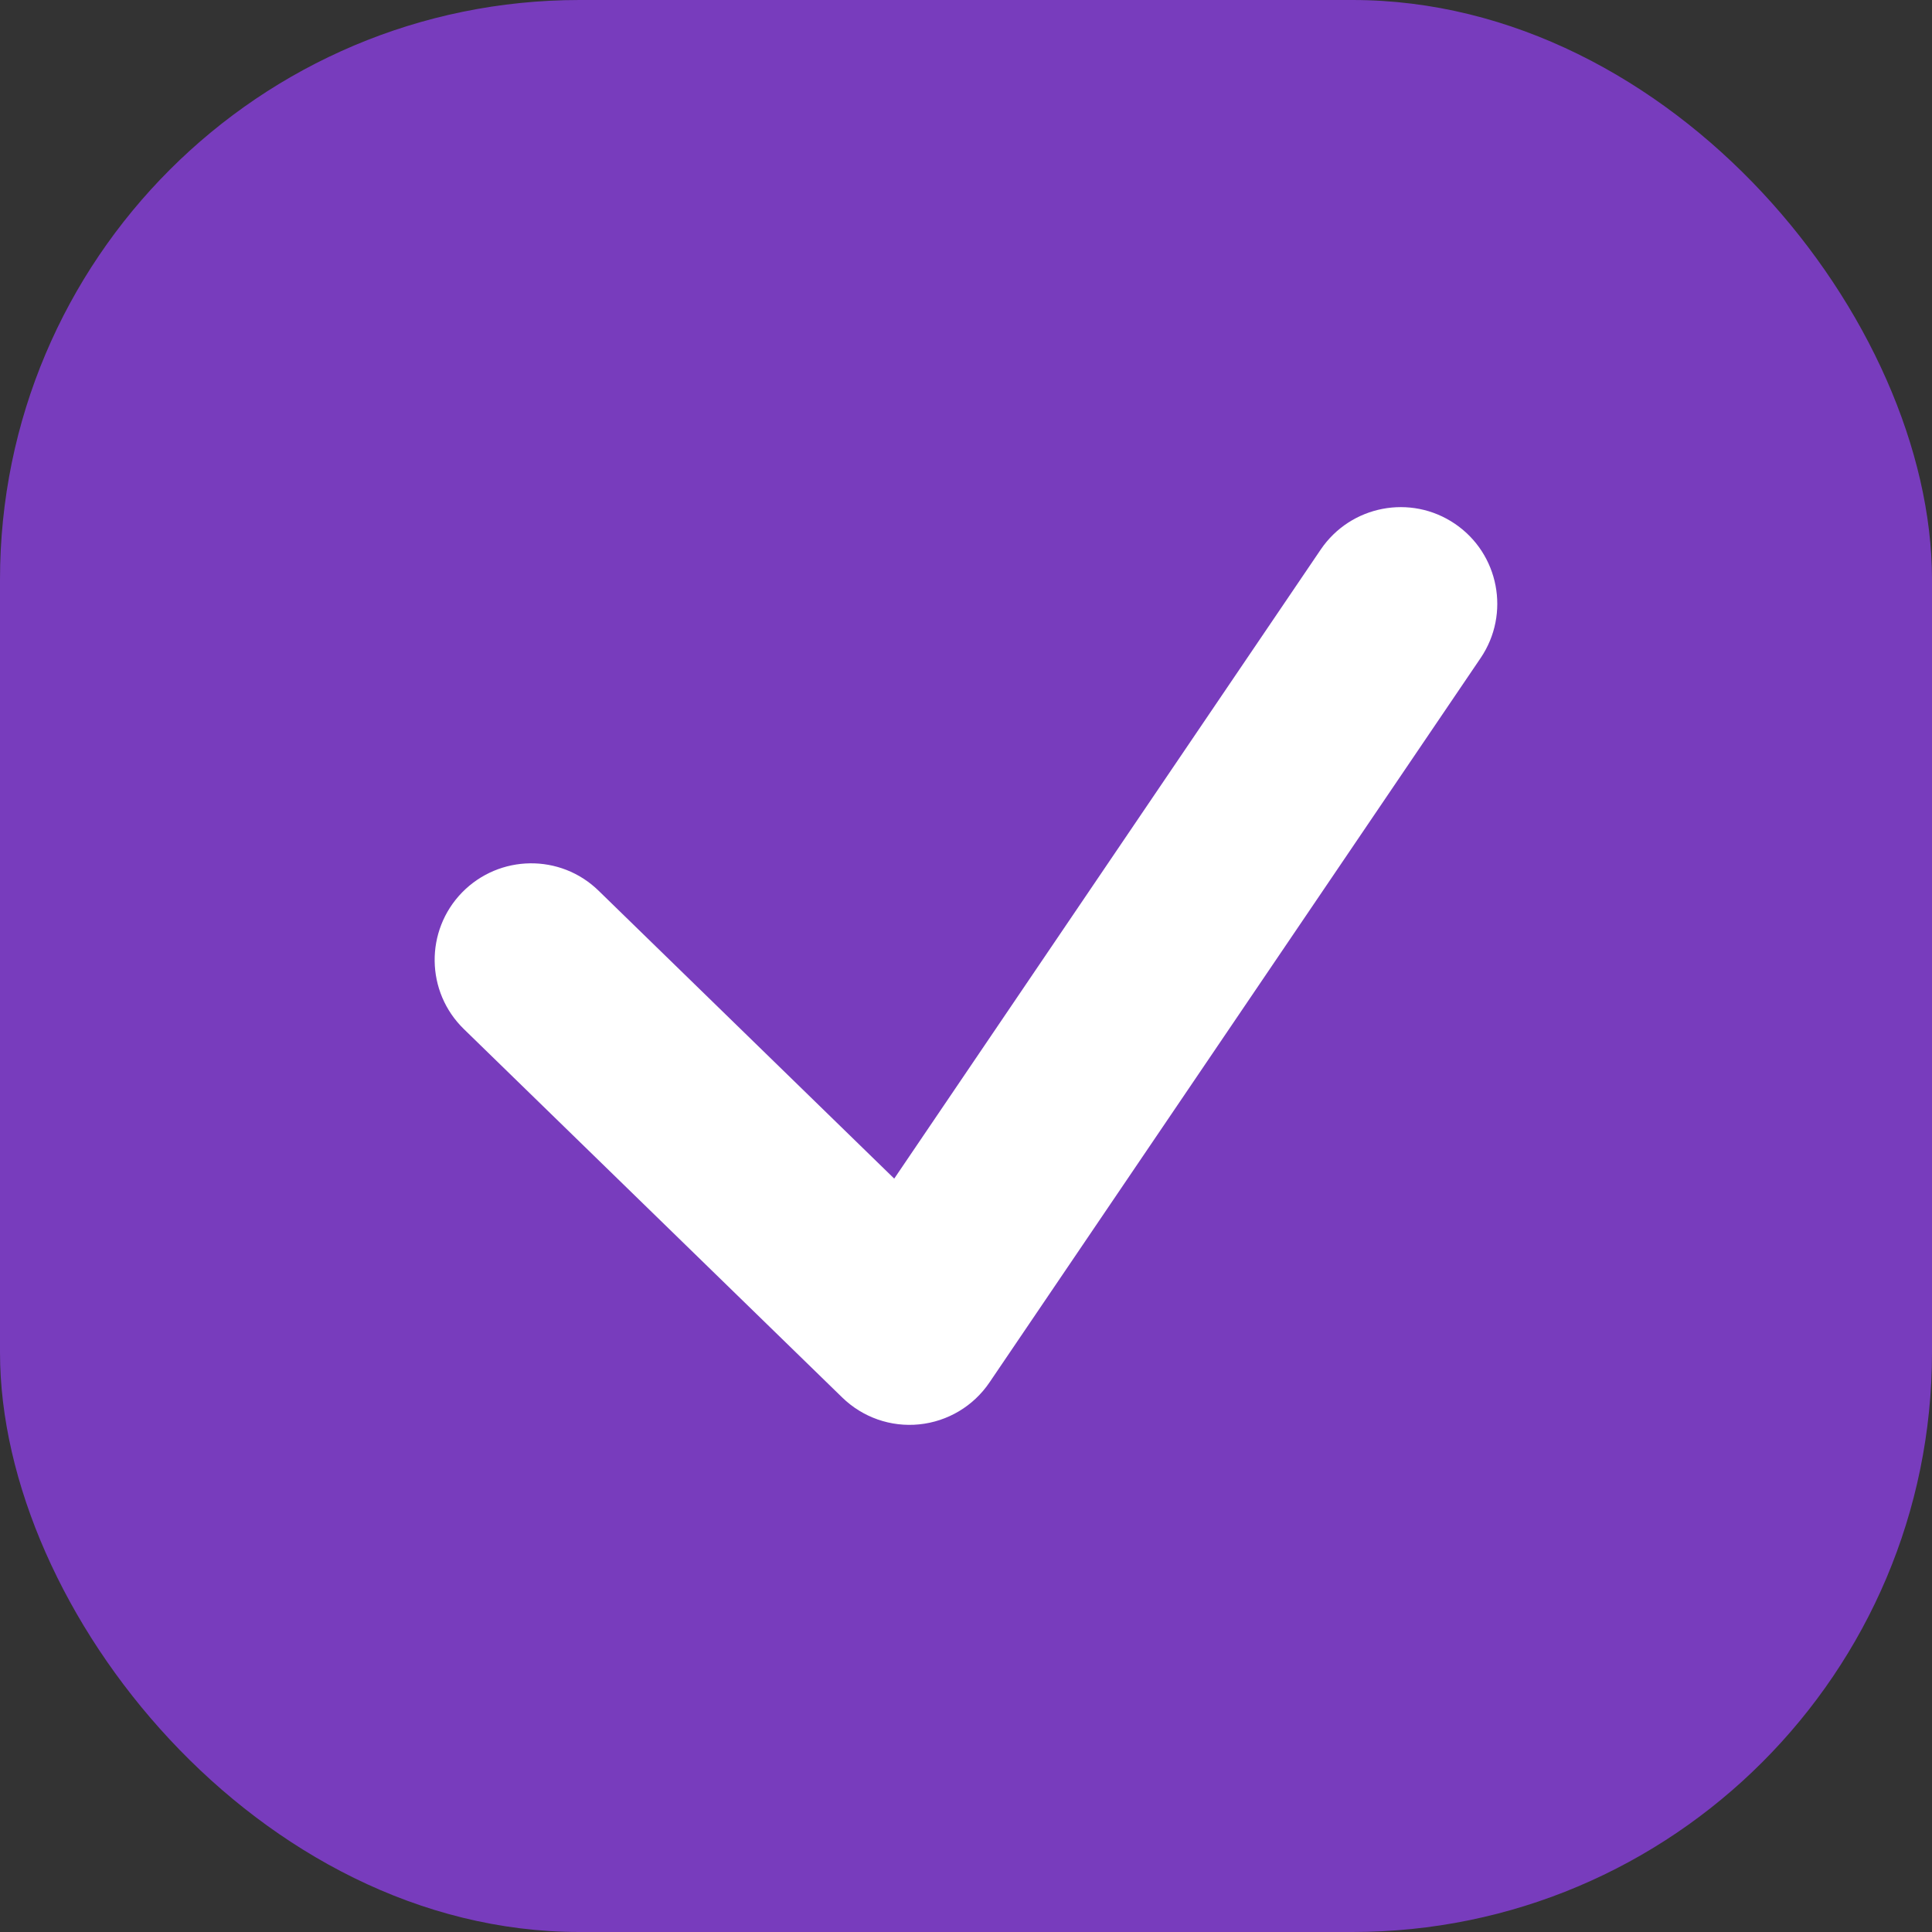 <svg width="20" height="20" viewBox="0 0 20 20" fill="none" xmlns="http://www.w3.org/2000/svg">
<rect x="0" y="0" width="20" height="20" fill="#333333" stroke="none"/>
<g clip-path="url(#clip0_8_2765)">
<rect width="20" height="20" rx="6" fill="#783CBD"/>
<path fill-rule="evenodd" clip-rule="evenodd" d="M15.061 5.422C15.518 5.732 15.637 6.354 15.328 6.811L10.243 14.311C10.077 14.556 9.811 14.715 9.516 14.745C9.222 14.775 8.93 14.673 8.718 14.466L4.802 10.653C4.406 10.268 4.398 9.635 4.783 9.239C5.169 8.844 5.802 8.835 6.197 9.221L9.257 12.201L13.672 5.689C13.982 5.232 14.604 5.112 15.061 5.422Z" fill="white"/>
</g>
<defs>
<clipPath id="clip0_8_2765">
<rect width="20" height="20" rx="6" fill="white"/>
</clipPath>
</defs>
</svg>
